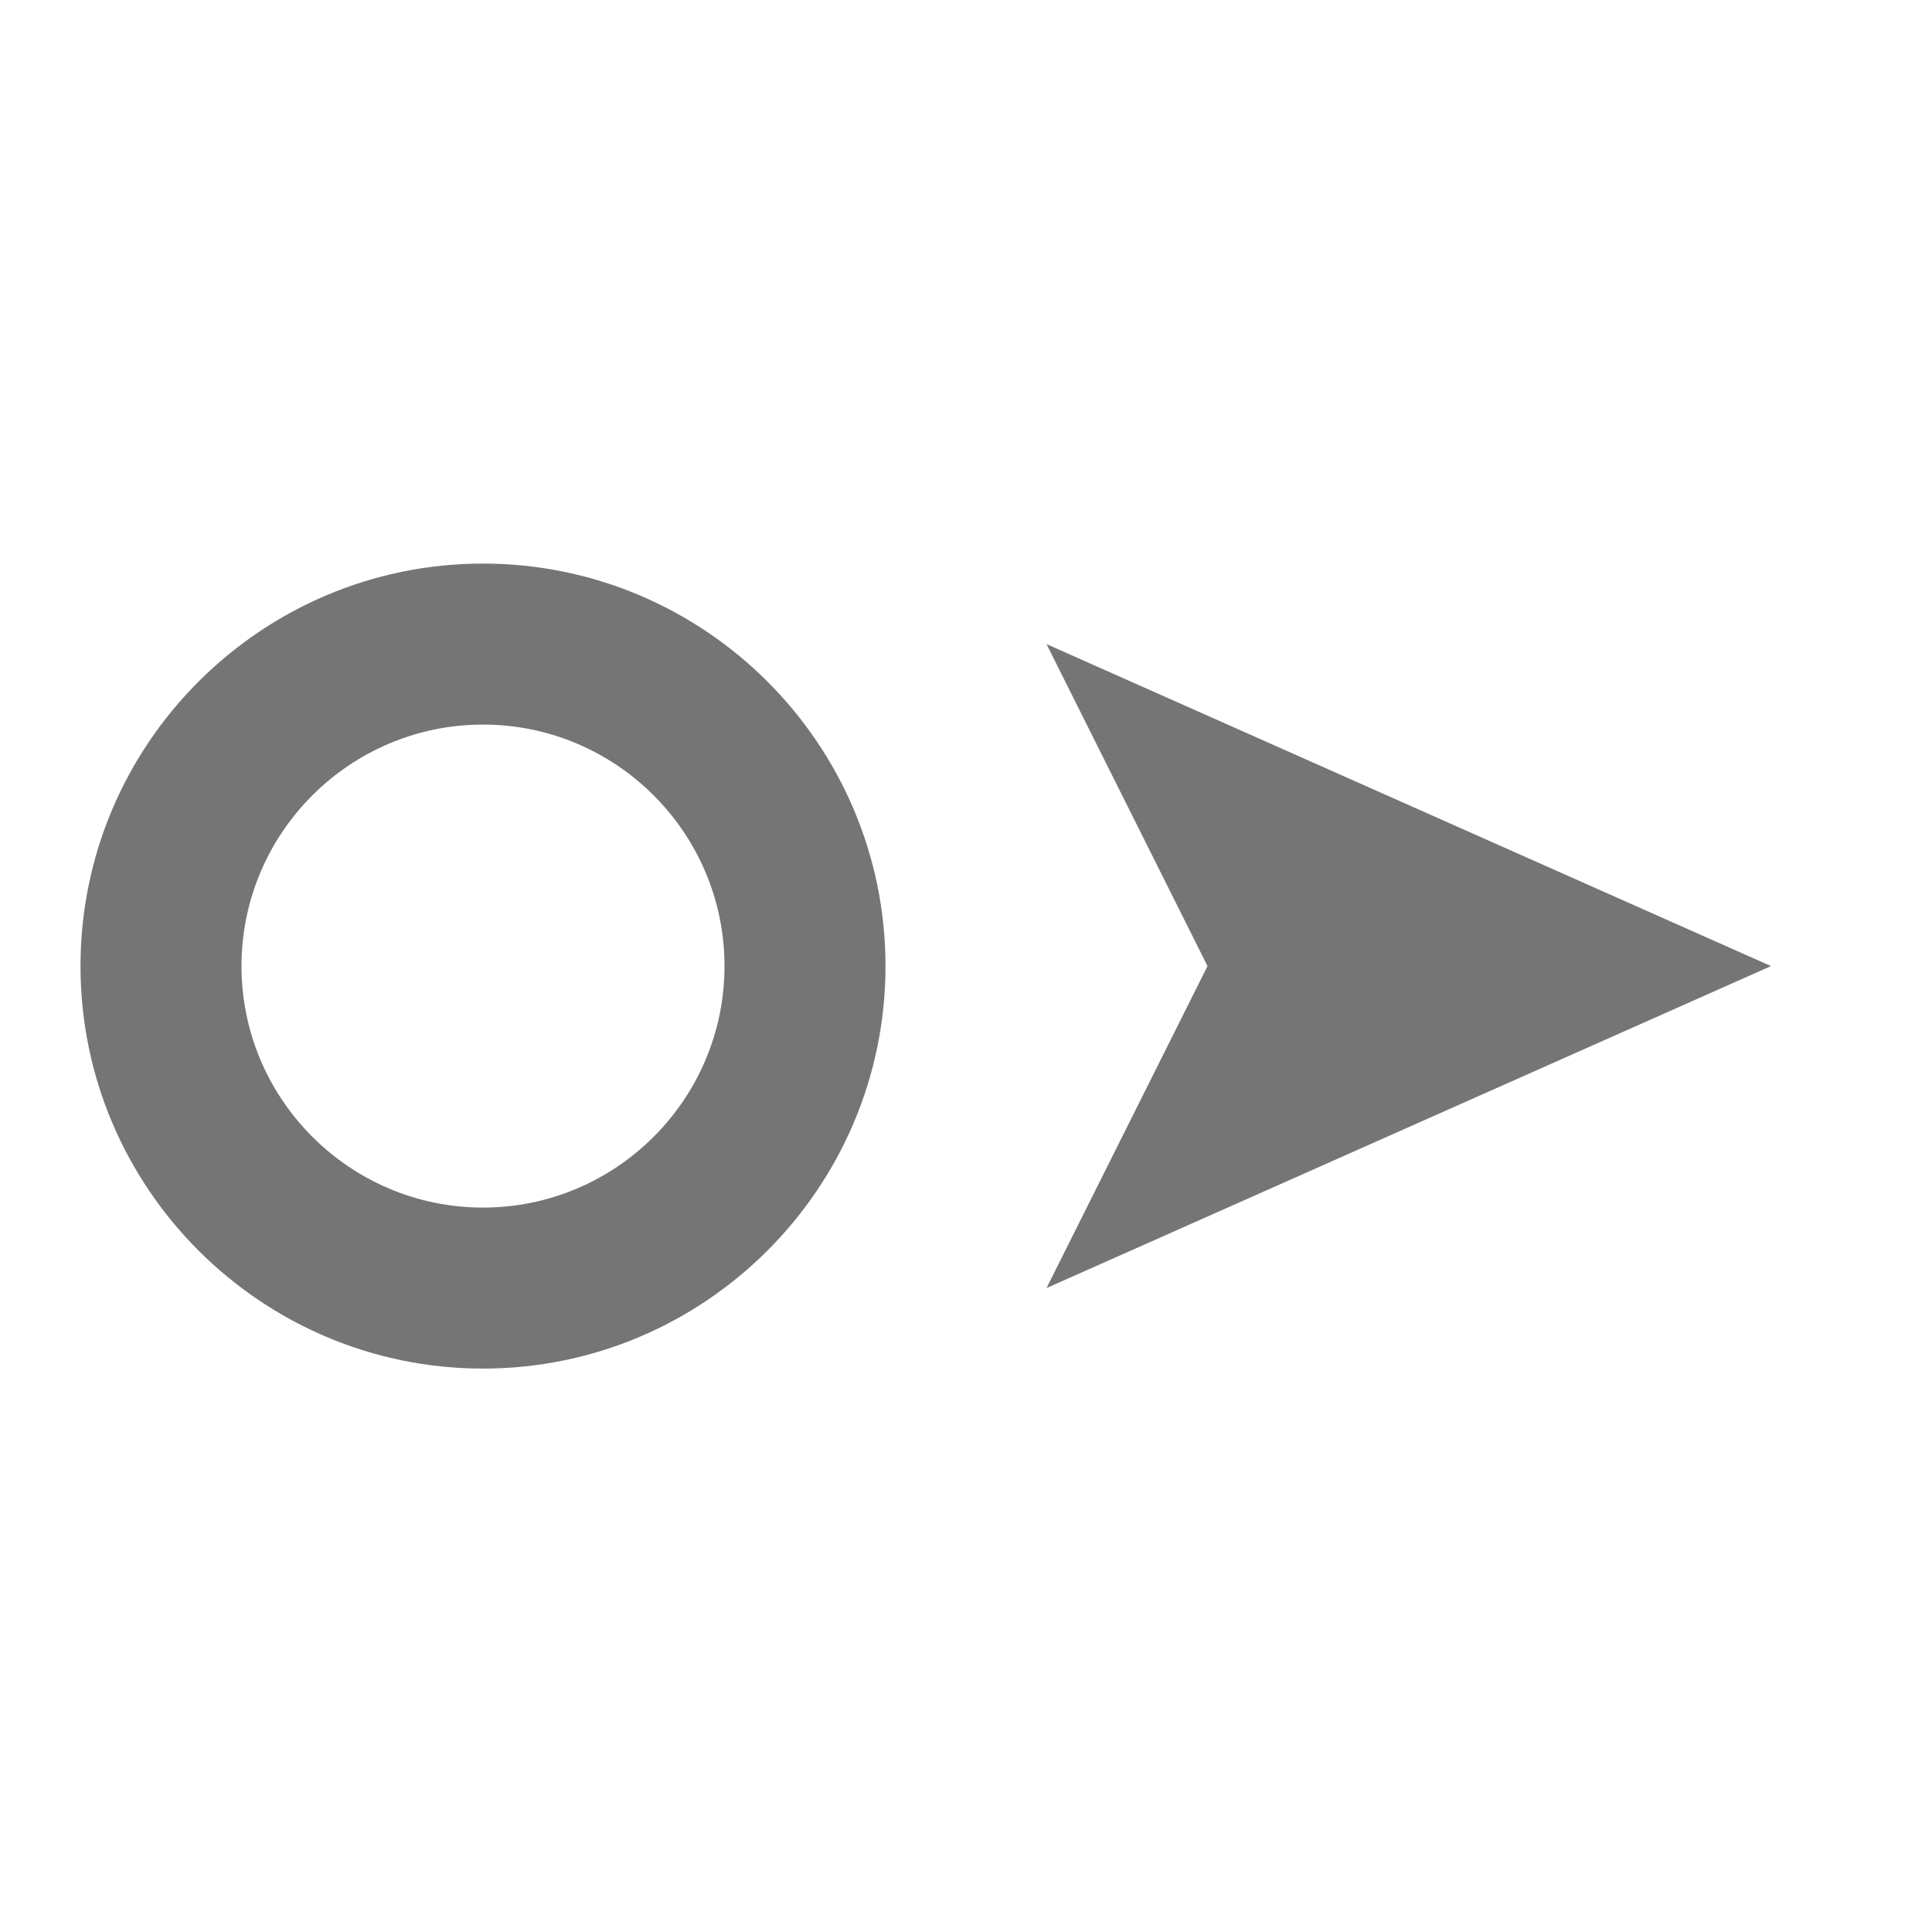 <?xml version="1.0" encoding="iso-8859-1"?>
<!-- Generator: Adobe Illustrator 16.0.0, SVG Export Plug-In . SVG Version: 6.00 Build 0)  -->
<!DOCTYPE svg PUBLIC "-//W3C//DTD SVG 1.1//EN" "http://www.w3.org/Graphics/SVG/1.1/DTD/svg11.dtd">
<svg version="1.1" xmlns="http://www.w3.org/2000/svg" xmlns:xlink="http://www.w3.org/1999/xlink" x="0px" y="0px" width="24px"
	 height="24px" viewBox="0 0 24 24" style="enable-background:new 0 0 24 24;" xml:space="preserve">
<g id="Frame_-_24px">
	<rect y="0.002" style="fill:none;" width="24" height="24"/>
</g>
<g id="Line_Icons">
	<g>
		<g>
			<path style="fill:#757575;" d="M6,17.001c-2.757,0-5-2.243-5-5s2.243-5,5-5s5,2.243,5,5S8.757,17.001,6,17.001z M6,9.001
				c-1.654,0-3,1.346-3,3s1.346,3,3,3s3-1.346,3-3S7.654,9.001,6,9.001z"/>
		</g>
		<g>
			<polygon style="fill:#757575;" points="22,12.001 13,8.001 15,12.001 13,16.001 			"/>
		</g>
	</g>
</g>
</svg>

